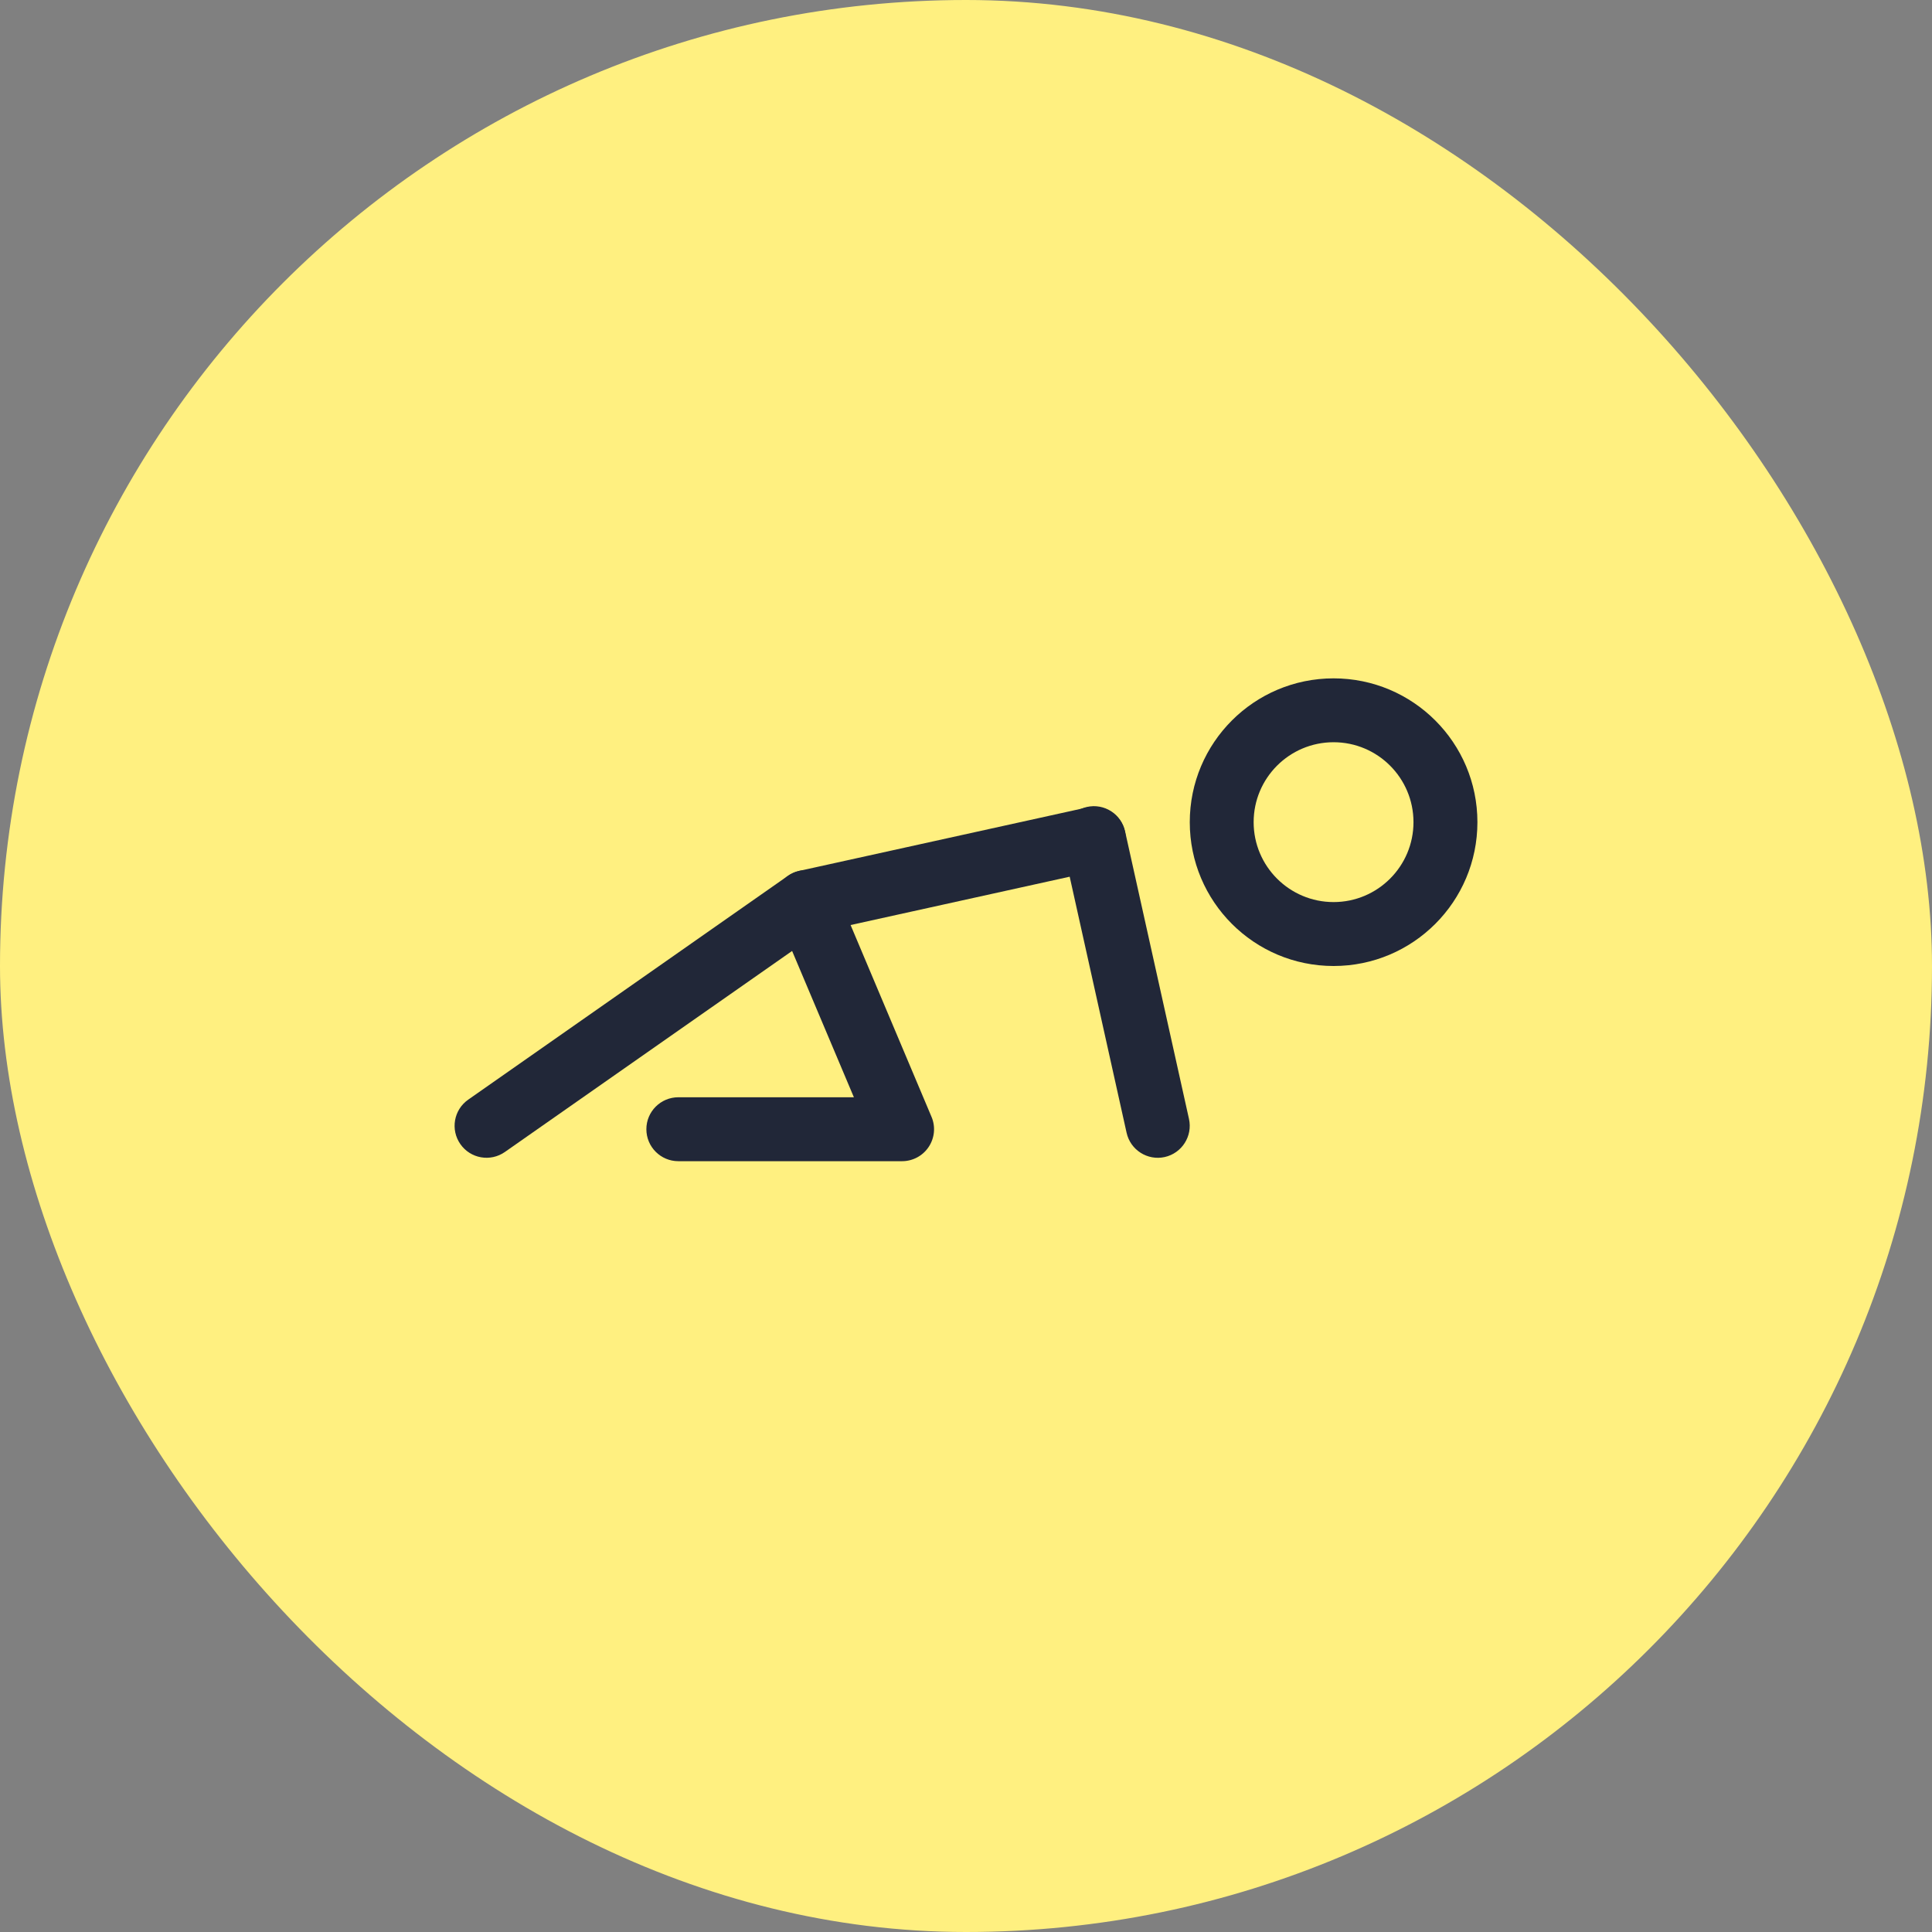 <svg width="34" height="34" viewBox="0 0 34 34" fill="none" xmlns="http://www.w3.org/2000/svg"><rect x="0" y="0" width="34" height="34" fill="#808080" stroke="none"/><rect width="34" height="34" rx="17" fill="#FFF080"/><g clip-path="url(#clip0_2111_2186)"><path fill-rule="evenodd" clip-rule="evenodd" d="M24.875 14.469C24.875 15.245 24.245 15.875 23.469 15.875C22.692 15.875 22.062 15.245 22.062 14.469C22.062 13.692 22.692 13.062 23.469 13.062C24.245 13.062 24.875 13.692 24.875 14.469ZM23.469 17C24.867 17 26 15.867 26 14.469C26 13.071 24.867 11.938 23.469 11.938C22.071 11.938 20.938 13.071 20.938 14.469C20.938 15.867 22.071 17 23.469 17Z" fill="#212738"/><path fill-rule="evenodd" clip-rule="evenodd" d="M19.128 14.201C19.431 14.133 19.732 14.325 19.799 14.628L20.924 19.691C20.991 19.994 20.8 20.294 20.497 20.362C20.194 20.429 19.893 20.238 19.826 19.934L18.701 14.872C18.634 14.569 18.825 14.268 19.128 14.201Z" fill="#212738"/><path fill-rule="evenodd" clip-rule="evenodd" d="M8.102 20.135C7.924 19.881 7.985 19.53 8.24 19.352L13.865 15.414C14.12 15.236 14.47 15.298 14.648 15.552C14.826 15.807 14.765 16.158 14.51 16.336L8.885 20.273C8.631 20.451 8.28 20.39 8.102 20.135Z" fill="#212738"/><path fill-rule="evenodd" clip-rule="evenodd" d="M19.799 14.638C19.733 14.334 19.432 14.143 19.129 14.21L14.066 15.326C13.903 15.362 13.765 15.468 13.688 15.617C13.611 15.765 13.604 15.94 13.669 16.094L15.027 19.31L11.938 19.31C11.627 19.31 11.375 19.562 11.375 19.872C11.375 20.183 11.627 20.435 11.938 20.435L15.875 20.435C16.064 20.435 16.24 20.34 16.344 20.183C16.448 20.026 16.467 19.827 16.393 19.654L14.969 16.279L19.371 15.308C19.675 15.241 19.866 14.941 19.799 14.638Z" fill="#212738"/></g><defs><clipPath id="clip0_2111_2186"><rect width="18" height="18" fill="white" transform="translate(8 8)"/></clipPath></defs></svg>